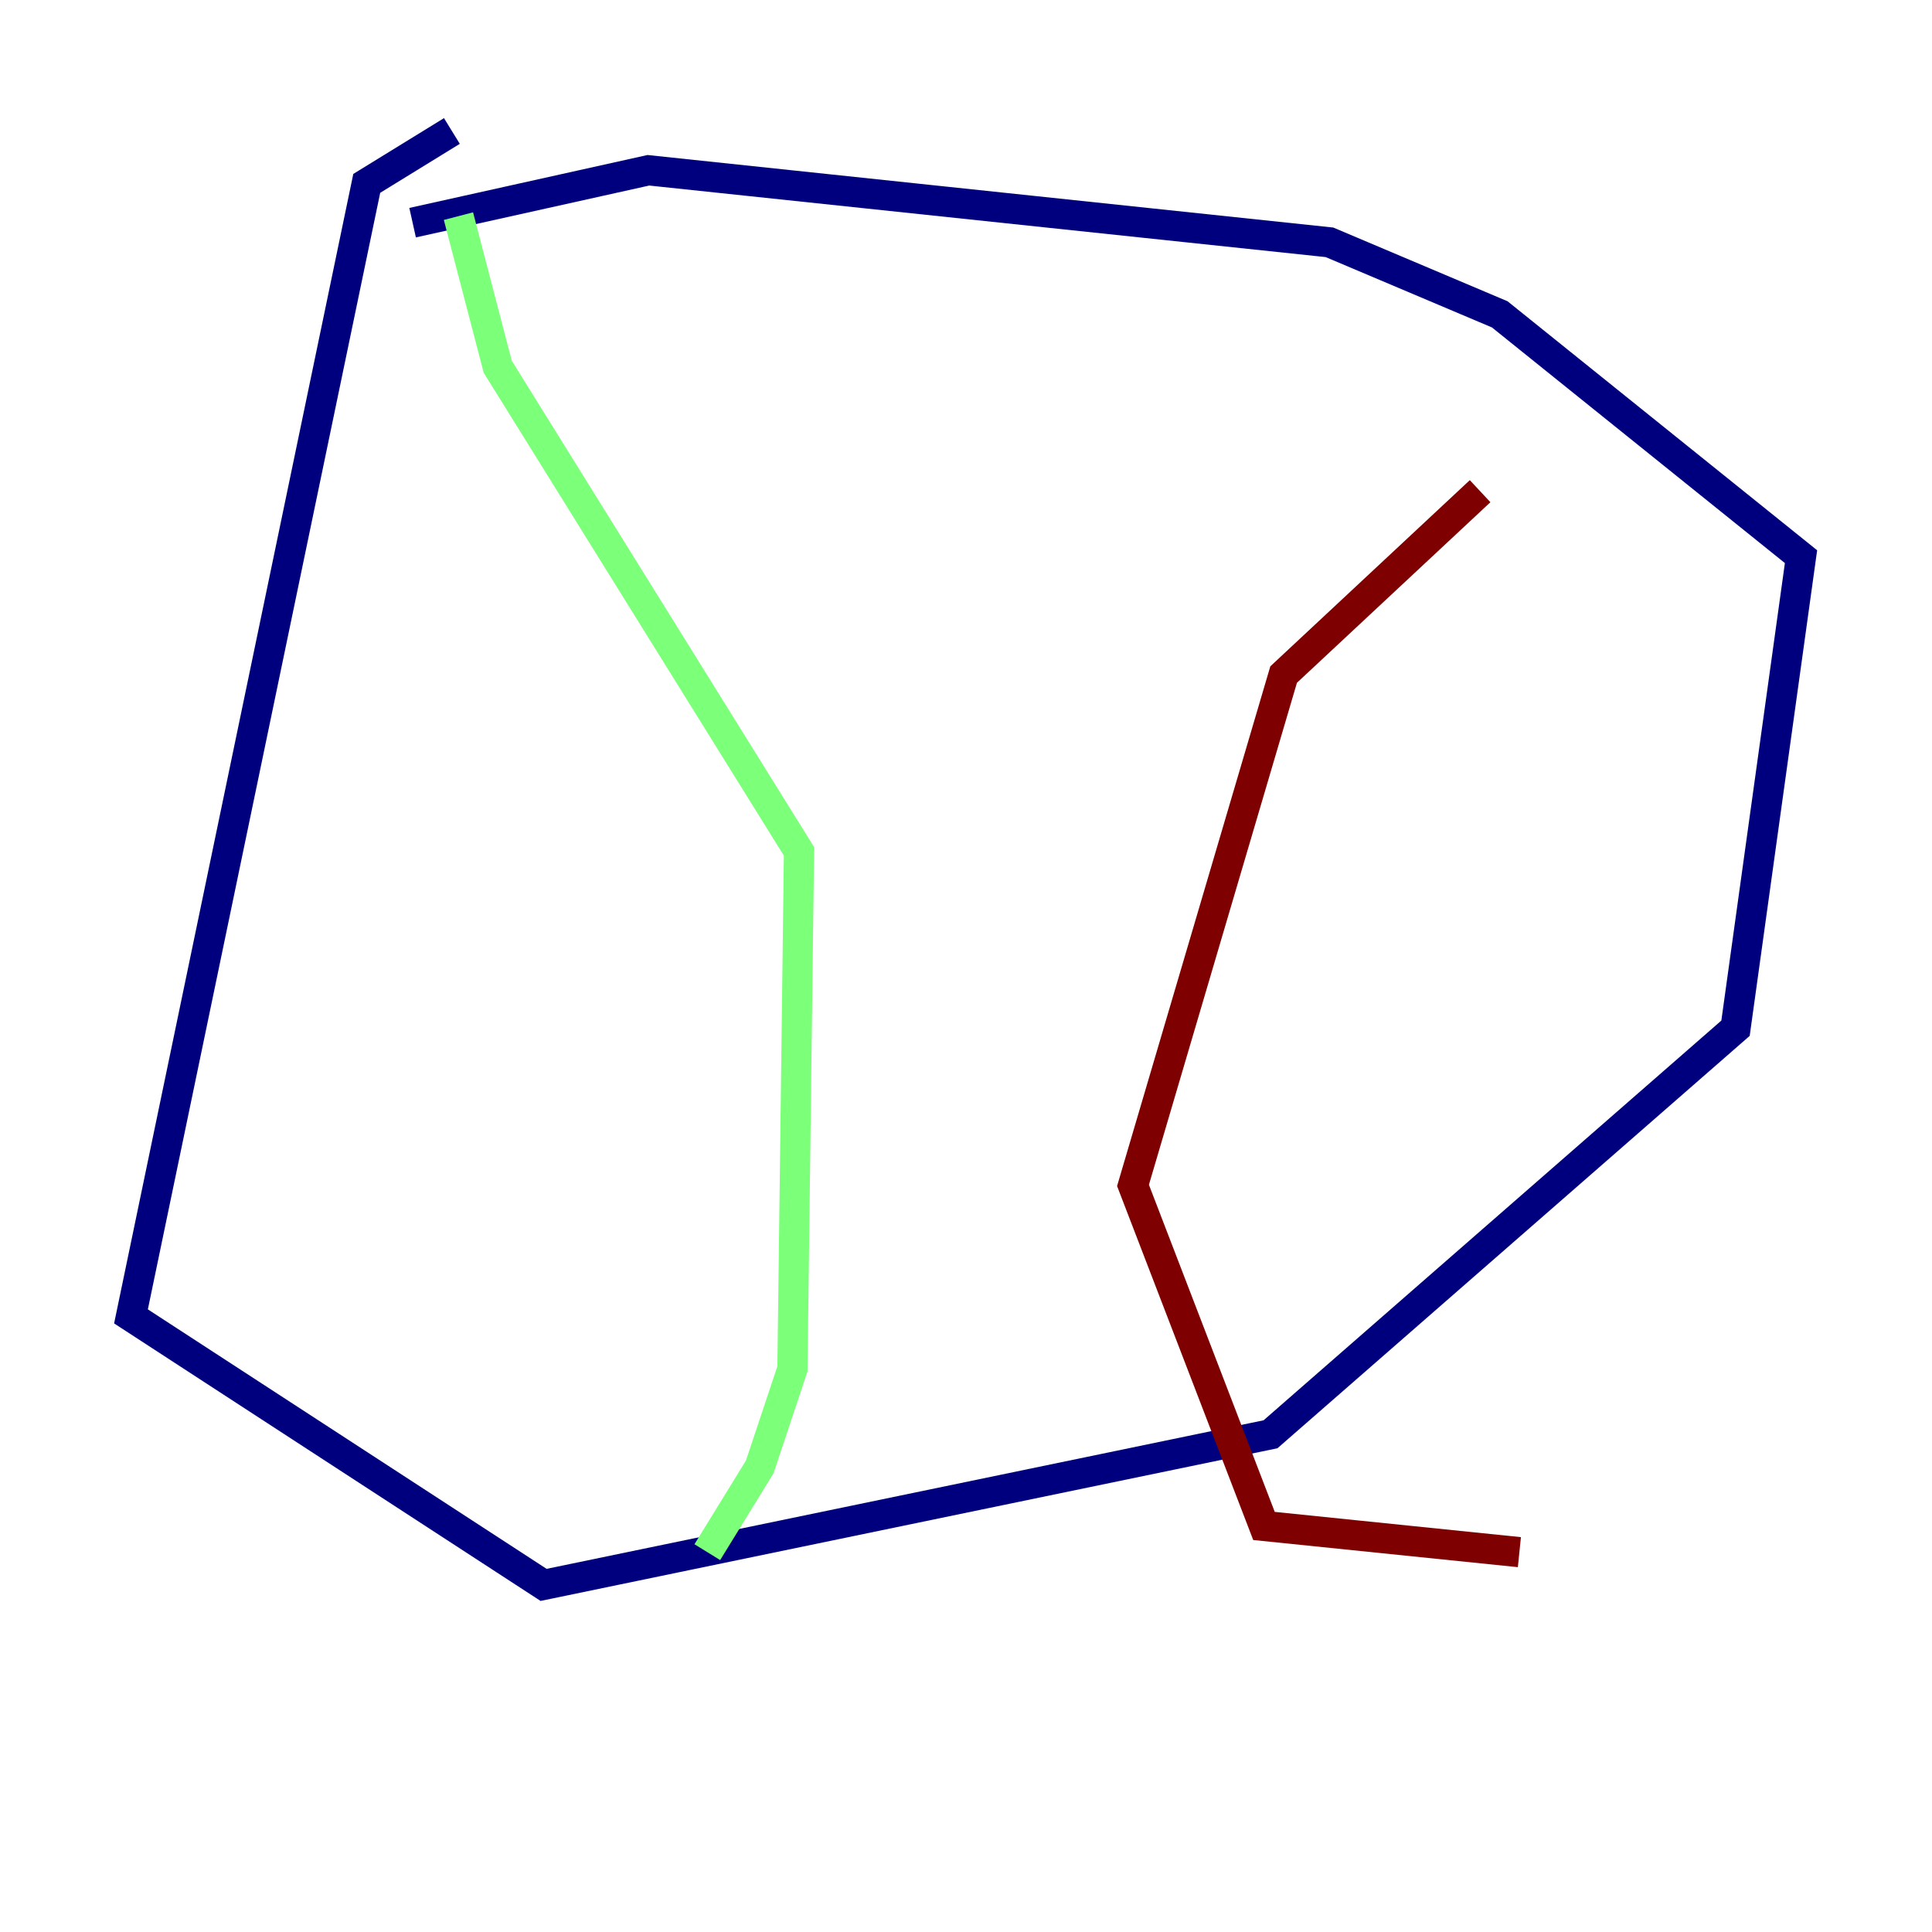 <?xml version="1.0" encoding="utf-8" ?>
<svg baseProfile="tiny" height="128" version="1.2" viewBox="0,0,128,128" width="128" xmlns="http://www.w3.org/2000/svg" xmlns:ev="http://www.w3.org/2001/xml-events" xmlns:xlink="http://www.w3.org/1999/xlink"><defs /><polyline fill="none" points="29.939,8.678 24.298,12.149 8.678,87.214 36.014,105.003 84.176,95.024 114.983,68.122 119.322,36.881 99.363,20.827 88.081,16.054 42.956,11.281 27.336,14.752" stroke="#00007f" stroke-width="2" /><polyline fill="none" points="30.373,14.319 32.976,24.298 52.936,56.407 52.502,90.685 50.332,97.193 46.861,102.834" stroke="#7cff79" stroke-width="2" /><polyline fill="none" points="98.061,32.542 85.044,44.691 75.064,78.536 83.742,101.098 100.664,102.834" stroke="#7f0000" stroke-width="2" /></svg>